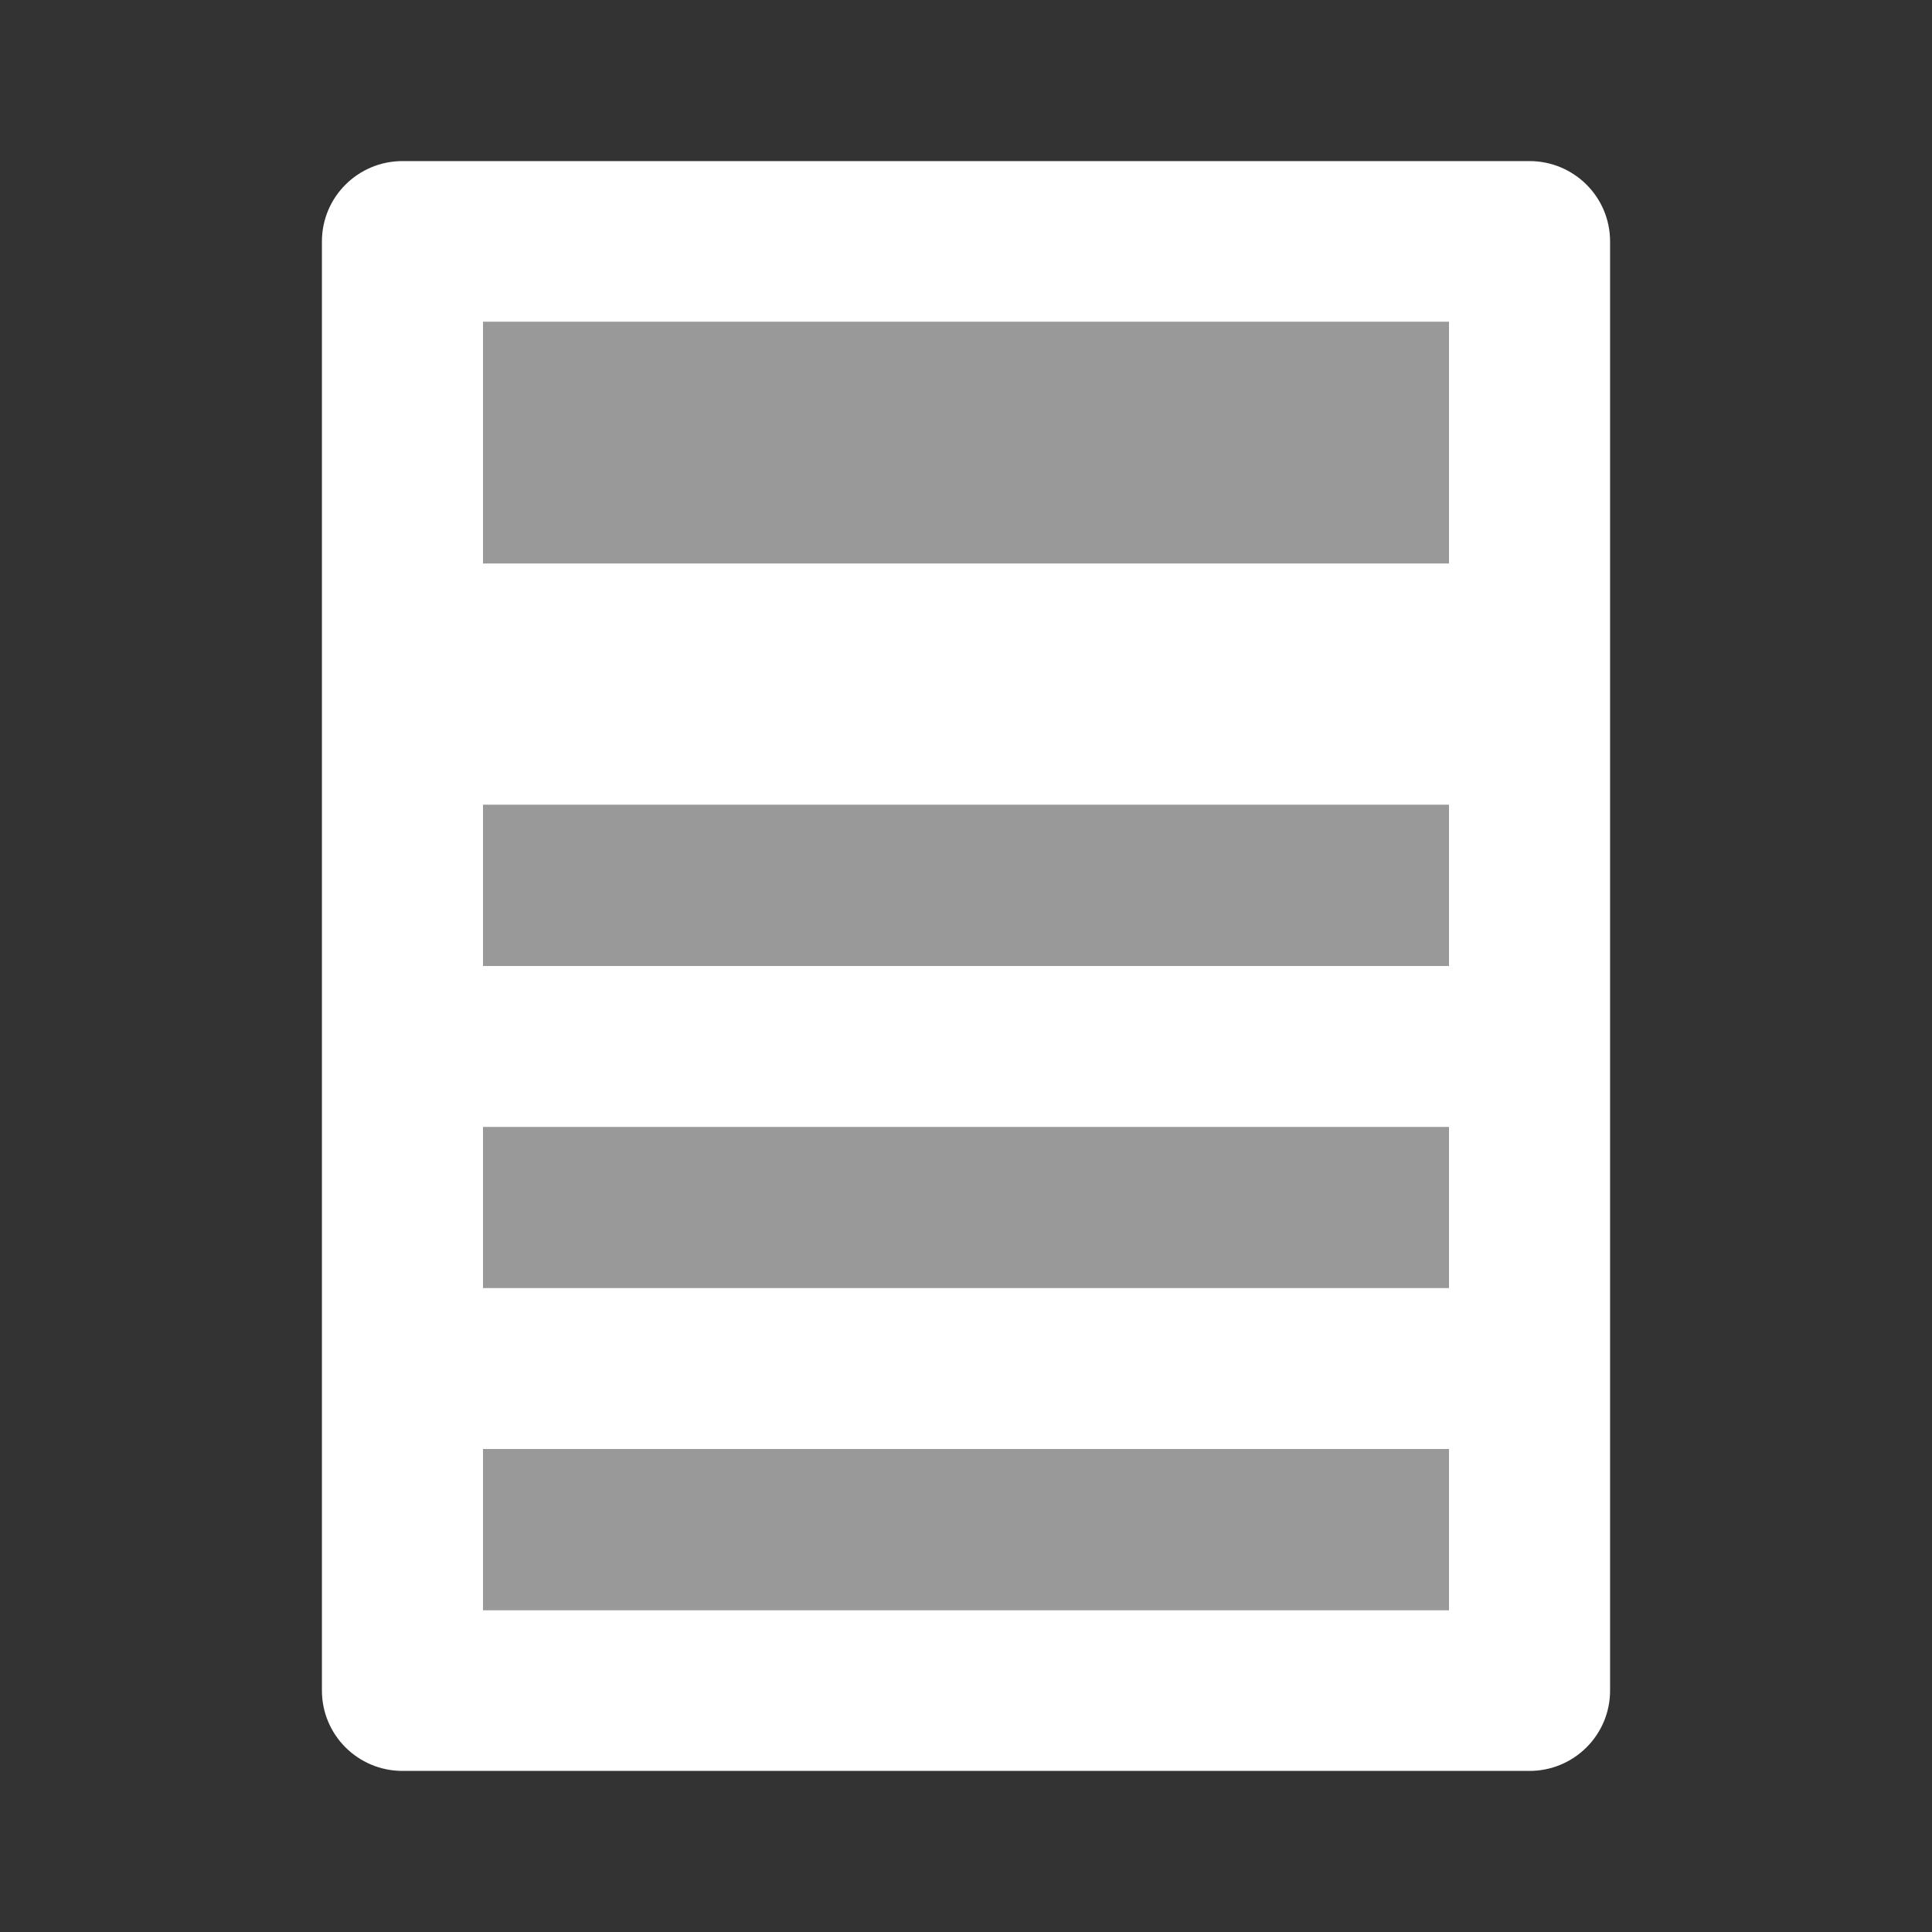 <?xml version="1.0" encoding="UTF-8"?>
<svg xmlns="http://www.w3.org/2000/svg" xmlns:xlink="http://www.w3.org/1999/xlink" width="32" height="32" viewBox="0 0 32 32">
<rect x="0" y="0" width="32" height="32" fill="#333333" stroke="none"/>
<defs>
<filter id="filter-remove-color" x="0%" y="0%" width="100%" height="100%">
<feColorMatrix color-interpolation-filters="sRGB" values="0 0 0 0 1 0 0 0 0 1 0 0 0 0 1 0 0 0 1 0" />
</filter>
<mask id="mask-0">
<g filter="url(#filter-remove-color)">
<rect x="-3.2" y="-3.2" width="38.4" height="38.4" fill="rgb(0%, 0%, 0%)" fill-opacity="0.5"/>
</g>
</mask>
<clipPath id="clip-0">
<rect x="0" y="0" width="32" height="32"/>
</clipPath>
<g id="source-10" clip-path="url(#clip-0)">
<path fill-rule="nonzero" fill="rgb(100%, 100%, 100%)" fill-opacity="1" d="M 24 5.332 L 8 5.332 L 8 9.332 L 24 9.332 Z M 24 5.332 "/>
<path fill-rule="nonzero" fill="rgb(100%, 100%, 100%)" fill-opacity="1" d="M 24 13.332 L 8 13.332 L 8 16 L 24 16 Z M 24 13.332 "/>
<path fill-rule="nonzero" fill="rgb(100%, 100%, 100%)" fill-opacity="1" d="M 8 18.668 L 24 18.668 L 24 21.332 L 8 21.332 Z M 8 18.668 "/>
<path fill-rule="nonzero" fill="rgb(100%, 100%, 100%)" fill-opacity="1" d="M 24 24 L 8 24 L 8 26.668 L 24 26.668 Z M 24 24 "/>
</g>
</defs>
<path fill-rule="evenodd" fill="rgb(100%, 100%, 100%)" fill-opacity="1" d="M 6.668 2.668 C 5.93 2.668 5.332 3.262 5.332 4 L 5.332 28 C 5.332 28.738 5.93 29.332 6.668 29.332 L 25.332 29.332 C 26.07 29.332 26.668 28.738 26.668 28 L 26.668 4 C 26.668 3.262 26.07 2.668 25.332 2.668 Z M 8 5.332 L 24 5.332 L 24 9.332 L 8 9.332 Z M 8 13.332 L 24 13.332 L 24 16 L 8 16 Z M 24 18.668 L 8 18.668 L 8 21.332 L 24 21.332 Z M 8 24 L 24 24 L 24 26.668 L 8 26.668 Z M 8 24 "/>
<g mask="url(#mask-0)">
<use xlink:href="#source-10"/>
</g>
</svg>
